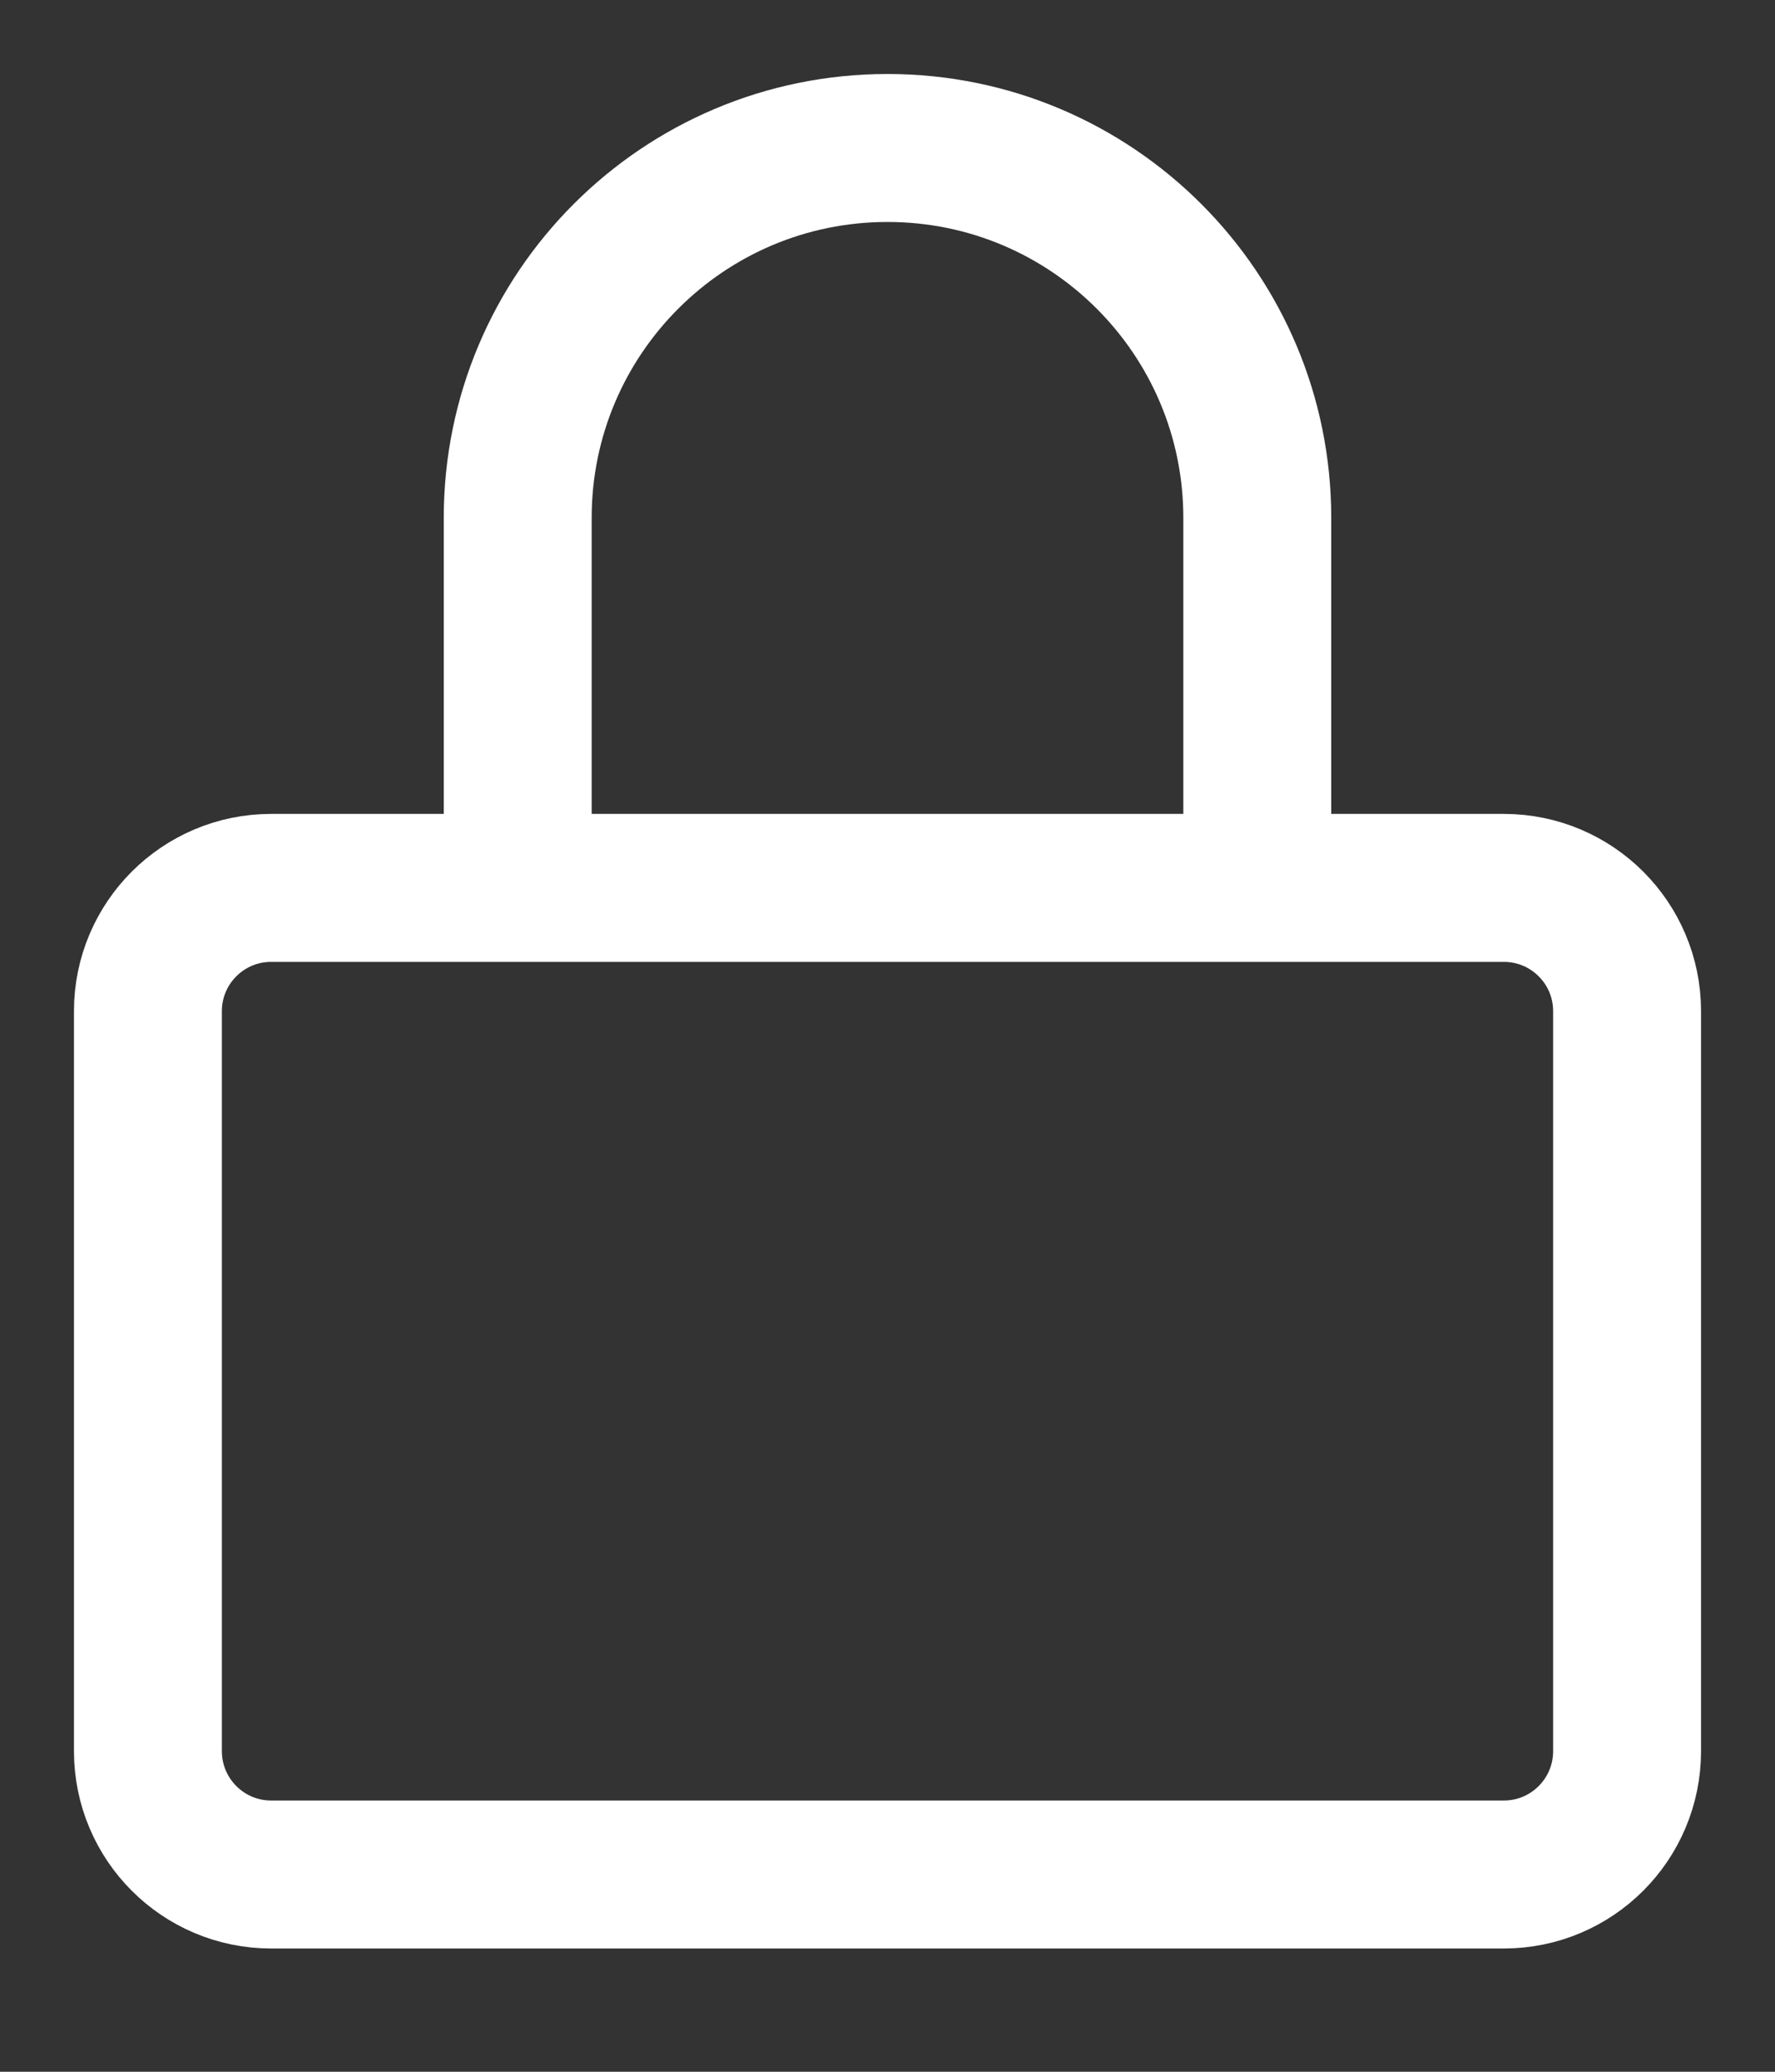 <svg width="12" height="14" viewBox="0 0 12 14" fill="none" xmlns="http://www.w3.org/2000/svg">
<rect x="0" y="0" width="12" height="14" fill="#333333" stroke="none"/>
<path d="M3.5 6V3.5C3.5 2.119 4.619 1 6 1C7.381 1 8.5 2.119 8.5 3.5V6M1.833 6H10.167C10.627 6 11 6.373 11 6.833V11.833C11 12.294 10.627 12.667 10.167 12.667H1.833C1.373 12.667 1 12.294 1 11.833V6.833C1 6.373 1.373 6 1.833 6Z" stroke="white"/>
</svg>
